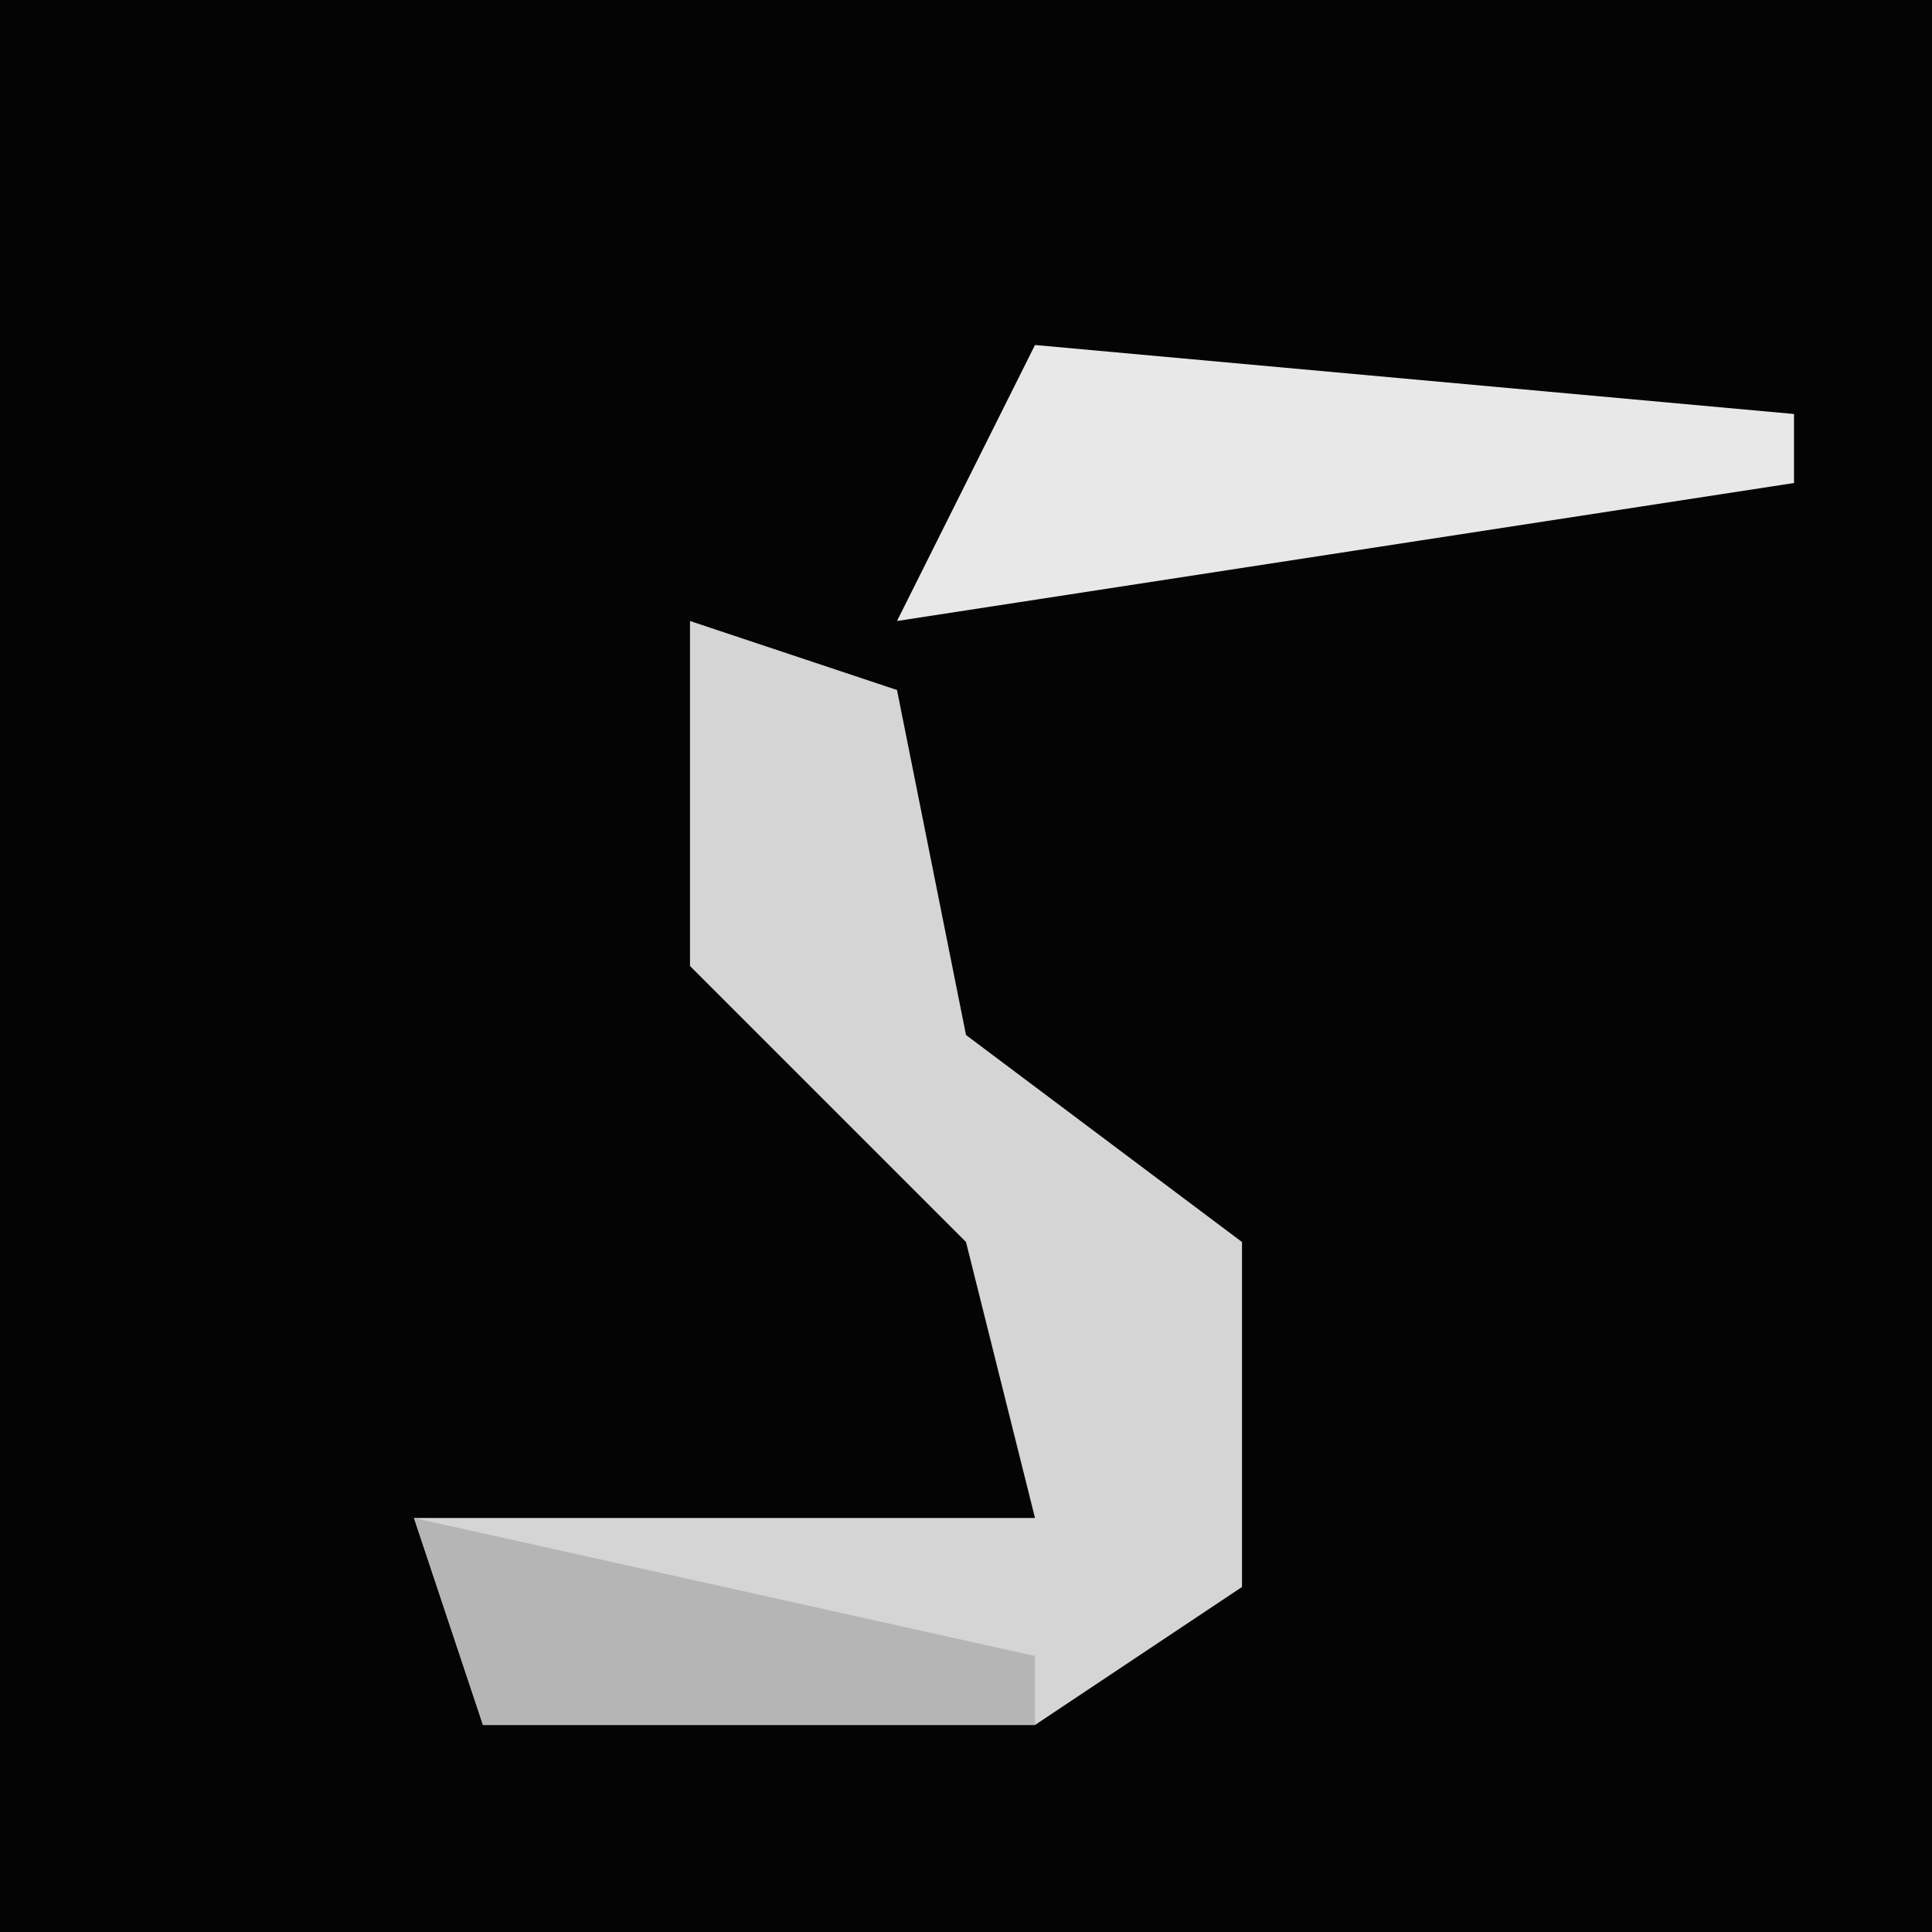<?xml version="1.0" encoding="UTF-8"?>
<svg version="1.1" xmlns="http://www.w3.org/2000/svg" width="28" height="28">
<path d="M0,0 L28,0 L28,28 L0,28 Z " fill="#040404" transform="translate(0,0)"/>
<path d="M0,0 L3,1 L4,6 L8,9 L8,14 L5,16 L-3,16 L-4,13 L5,13 L4,9 L0,5 Z " fill="#D5D5D5" transform="translate(10,9)"/>
<path d="M0,0 L11,1 L11,2 L-2,4 Z " fill="#E8E8E8" transform="translate(15,5)"/>
<path d="M0,0 L9,2 L9,3 L1,3 Z " fill="#B5B5B5" transform="translate(6,22)"/>
</svg>
